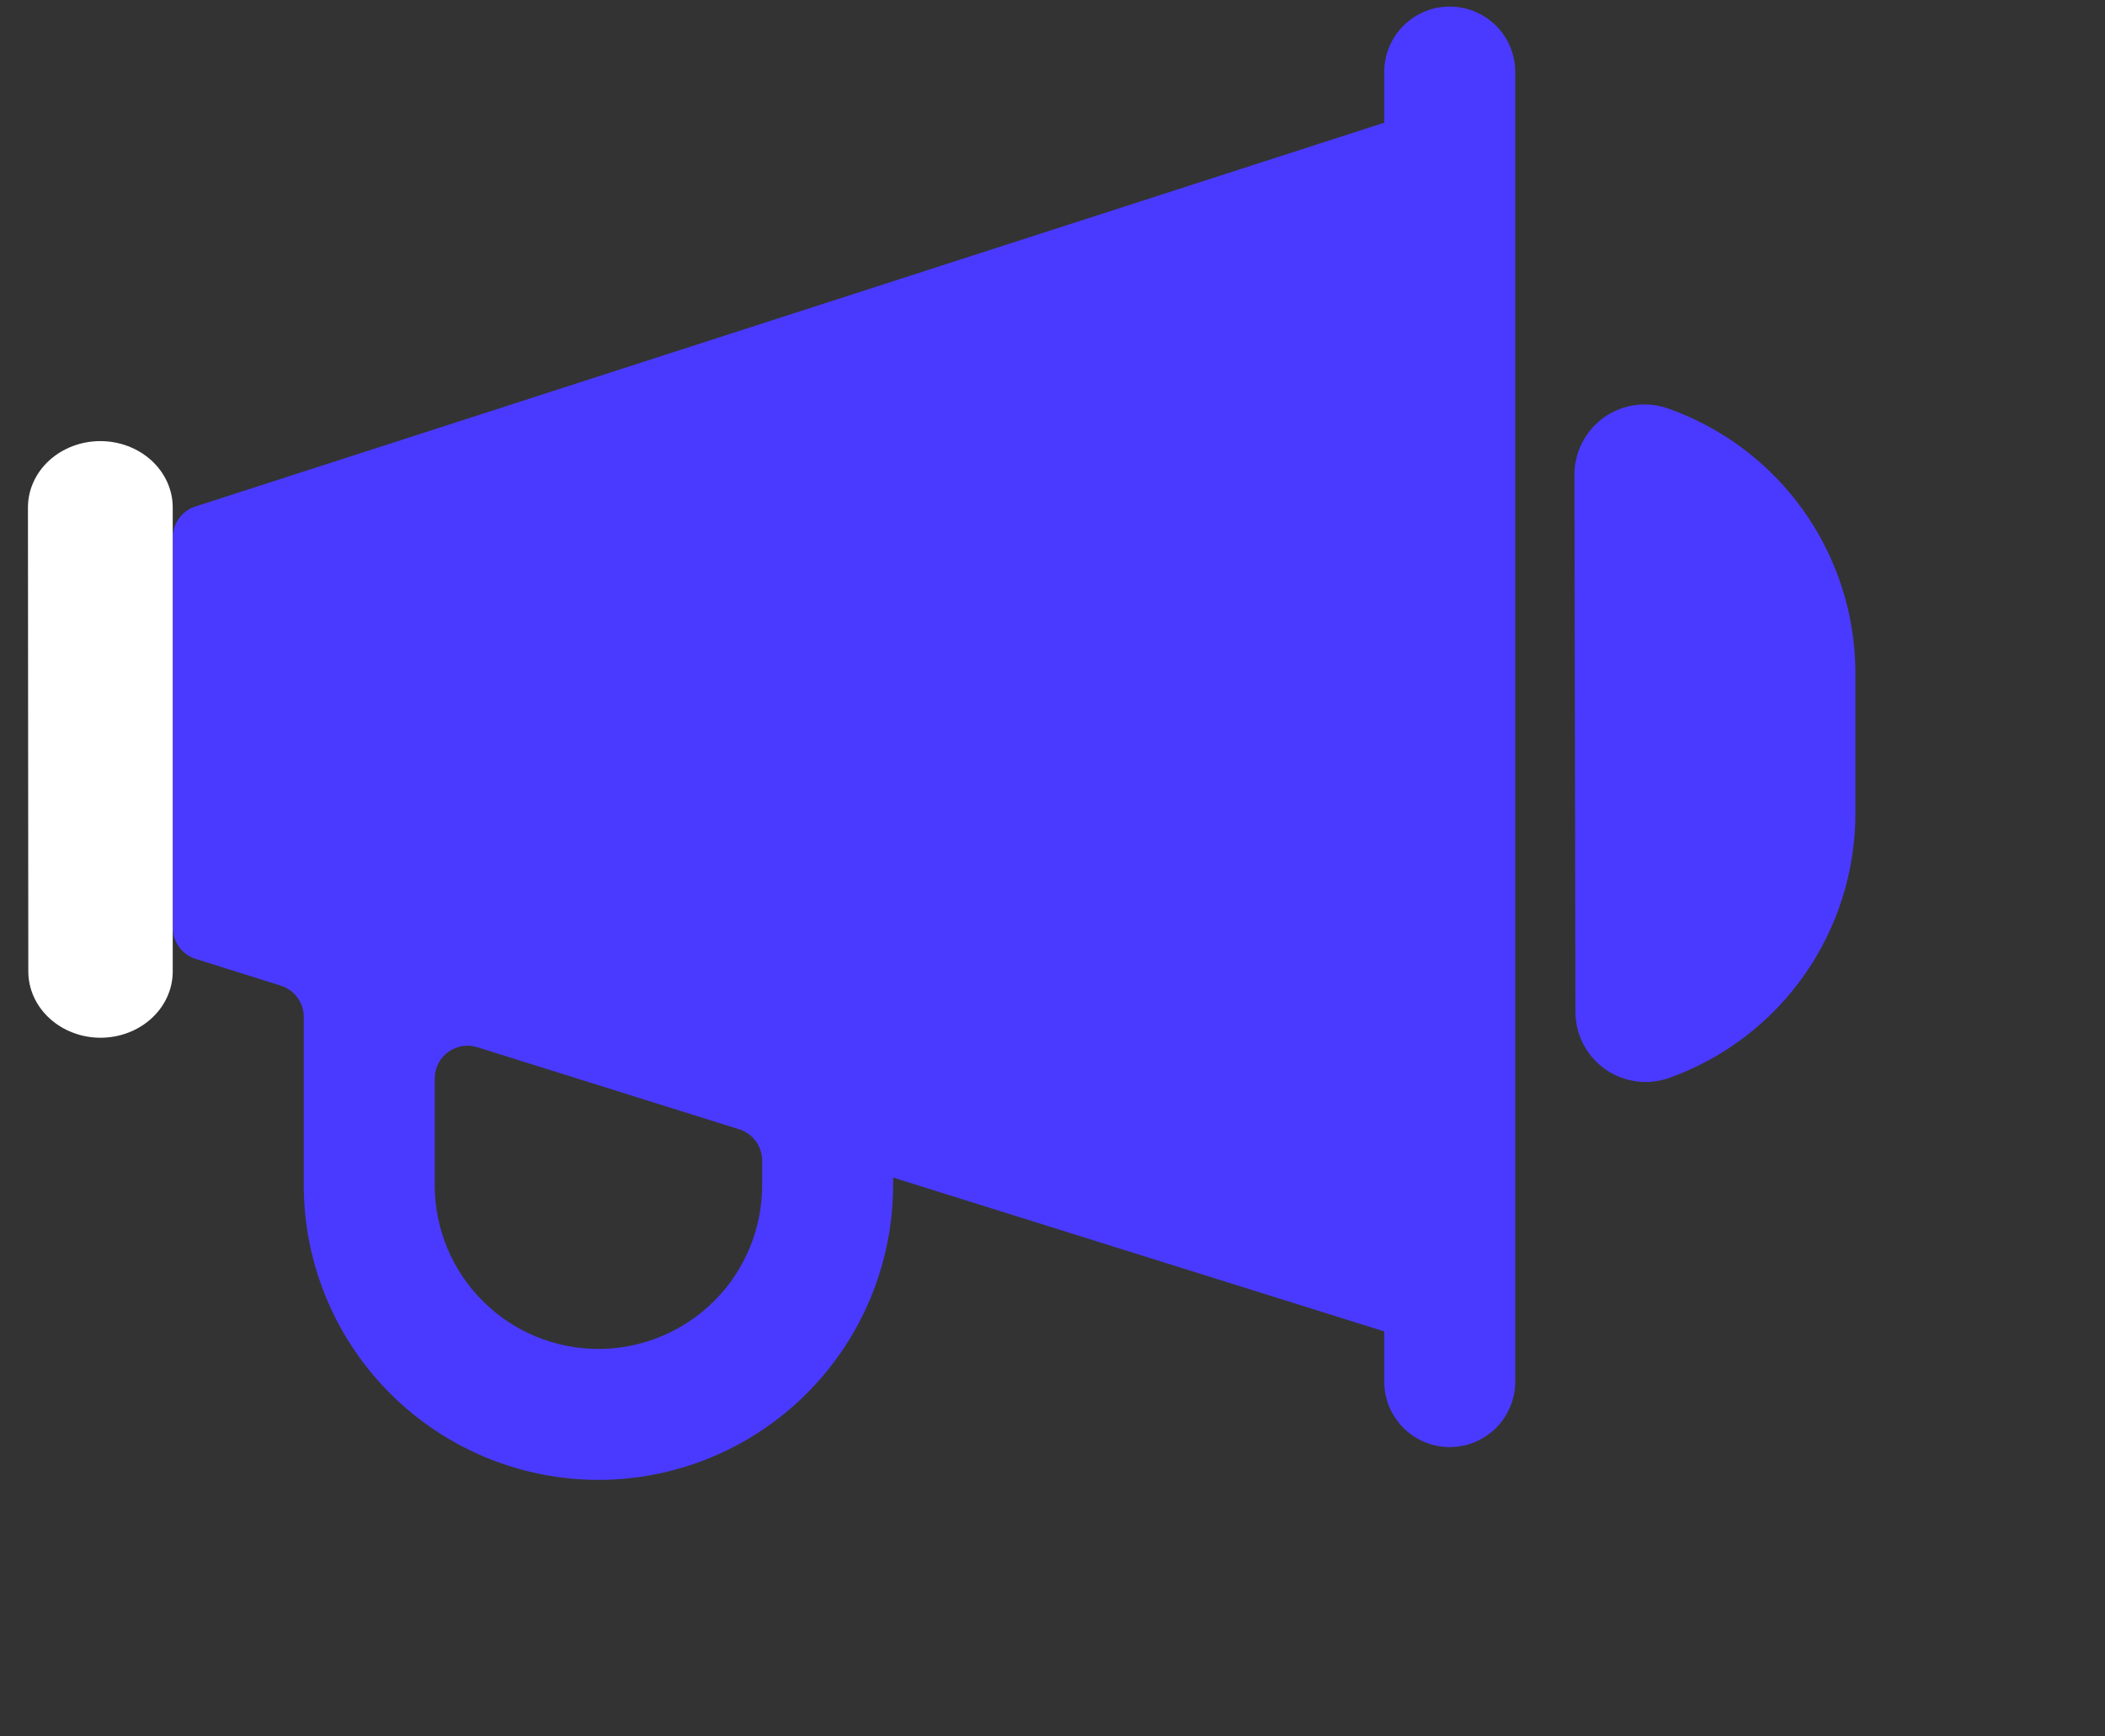 <svg width="40" height="33" viewBox="0 0 40 33" fill="none" xmlns="http://www.w3.org/2000/svg">
  <rect x="0" y="0" width="40" height="33" fill="#333333" stroke="none"/>
  <path
    d="M35.257 12.766C35.251 11.669 34.907 10.6 34.271 9.705C33.636 8.811 32.74 8.134 31.707 7.766C31.505 7.693 31.288 7.67 31.076 7.698C30.863 7.727 30.661 7.806 30.485 7.929C30.31 8.053 30.166 8.217 30.068 8.407C29.969 8.597 29.918 8.809 29.918 9.023L29.937 19.231C29.937 19.445 29.989 19.656 30.088 19.846C30.187 20.036 30.331 20.199 30.506 20.322C30.681 20.444 30.884 20.523 31.096 20.551C31.308 20.579 31.524 20.556 31.725 20.483C32.761 20.111 33.657 19.427 34.289 18.526C34.921 17.624 35.259 16.55 35.257 15.449V12.766Z"
    fill="#4A3AFF" />
  <path
    d="M28.793 1.369C28.793 1.039 28.662 0.722 28.429 0.489C28.195 0.256 27.879 0.125 27.549 0.125C27.219 0.125 26.902 0.256 26.669 0.489C26.435 0.722 26.304 1.039 26.304 1.369V2.332L3.714 9.625C3.588 9.666 3.479 9.745 3.402 9.852C3.325 9.958 3.283 10.086 3.283 10.218V17.631C3.283 17.763 3.325 17.892 3.404 17.999C3.482 18.105 3.592 18.184 3.719 18.224L5.336 18.732C5.463 18.772 5.573 18.851 5.651 18.957C5.73 19.064 5.772 19.193 5.772 19.325V22.55C5.78 24.03 6.373 25.447 7.423 26.491C8.472 27.536 9.891 28.123 11.372 28.125H11.398C12.882 28.116 14.301 27.52 15.346 26.466C16.391 25.412 16.975 23.987 16.971 22.504V22.379L26.304 25.303V26.257C26.304 26.587 26.435 26.903 26.669 27.137C26.902 27.37 27.219 27.501 27.549 27.501C27.879 27.501 28.195 27.37 28.429 27.137C28.662 26.903 28.793 26.587 28.793 26.257V1.369ZM14.483 22.51C14.485 22.918 14.406 23.323 14.252 23.701C14.097 24.08 13.87 24.424 13.582 24.714C13.294 25.004 12.953 25.235 12.576 25.393C12.199 25.551 11.795 25.634 11.387 25.636H11.372C10.55 25.636 9.762 25.311 9.179 24.732C8.596 24.152 8.266 23.366 8.261 22.545V20.495C8.261 20.398 8.284 20.301 8.328 20.214C8.372 20.127 8.436 20.051 8.515 19.994C8.594 19.936 8.685 19.897 8.781 19.881C8.878 19.865 8.976 19.872 9.07 19.902L14.047 21.462C14.173 21.502 14.284 21.581 14.362 21.688C14.44 21.794 14.483 21.923 14.483 22.056V22.51Z"
    fill="#4A3AFF" />
  <path
    d="M3.282 9.643C3.282 9.309 3.137 8.989 2.879 8.752C2.621 8.516 2.271 8.383 1.907 8.383C1.542 8.383 1.192 8.516 0.934 8.752C0.676 8.989 0.531 9.309 0.531 9.643L0.538 18.462C0.538 18.628 0.574 18.792 0.643 18.945C0.712 19.097 0.813 19.236 0.941 19.353C1.069 19.47 1.22 19.563 1.387 19.626C1.554 19.69 1.733 19.722 1.914 19.722H1.907C2.266 19.722 2.611 19.594 2.868 19.364C3.125 19.134 3.273 18.821 3.282 18.493V9.643Z"
    fill="white" />
</svg>

